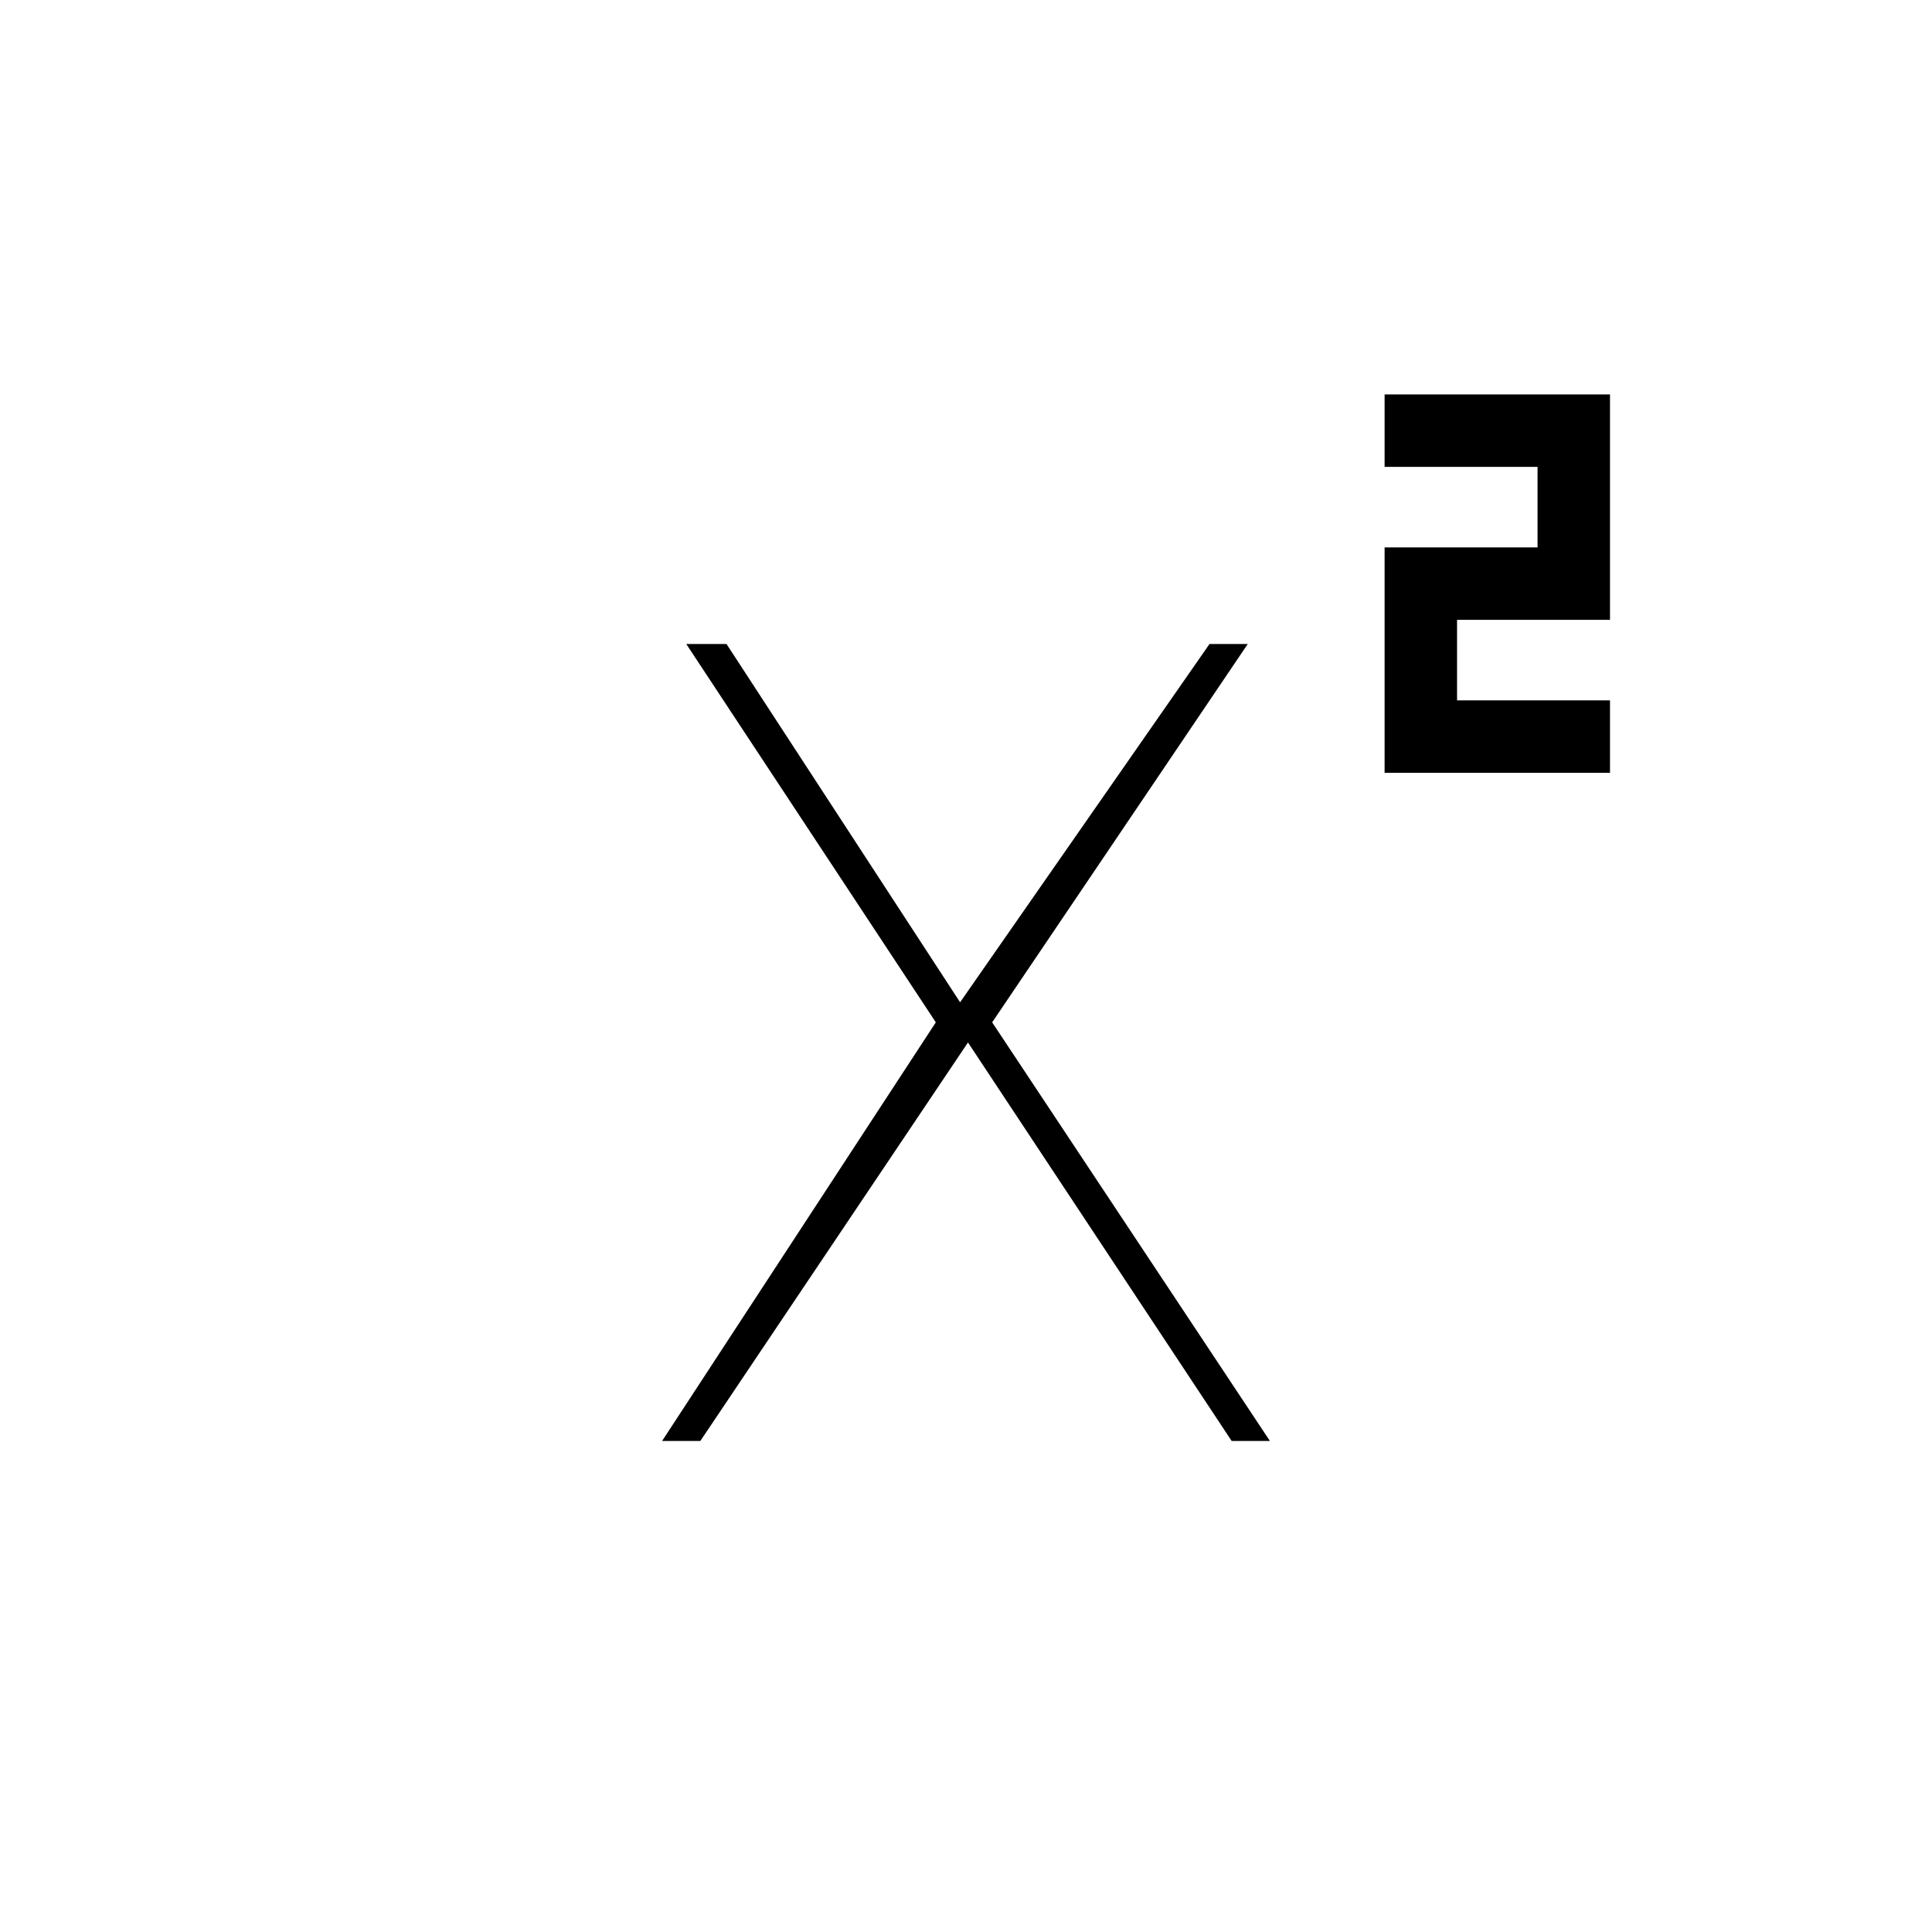 <svg xmlns="http://www.w3.org/2000/svg" height="20" viewBox="0 -960 960 960" width="20"><path d="M688-576v-112h76v-40h-76v-36h112v112h-76v40h76v36H688ZM329-244l136-208-124-188h20l118 181h-4l126-181h19L493-452l138 208h-19L479-445h4L348-244h-19Z"/></svg>